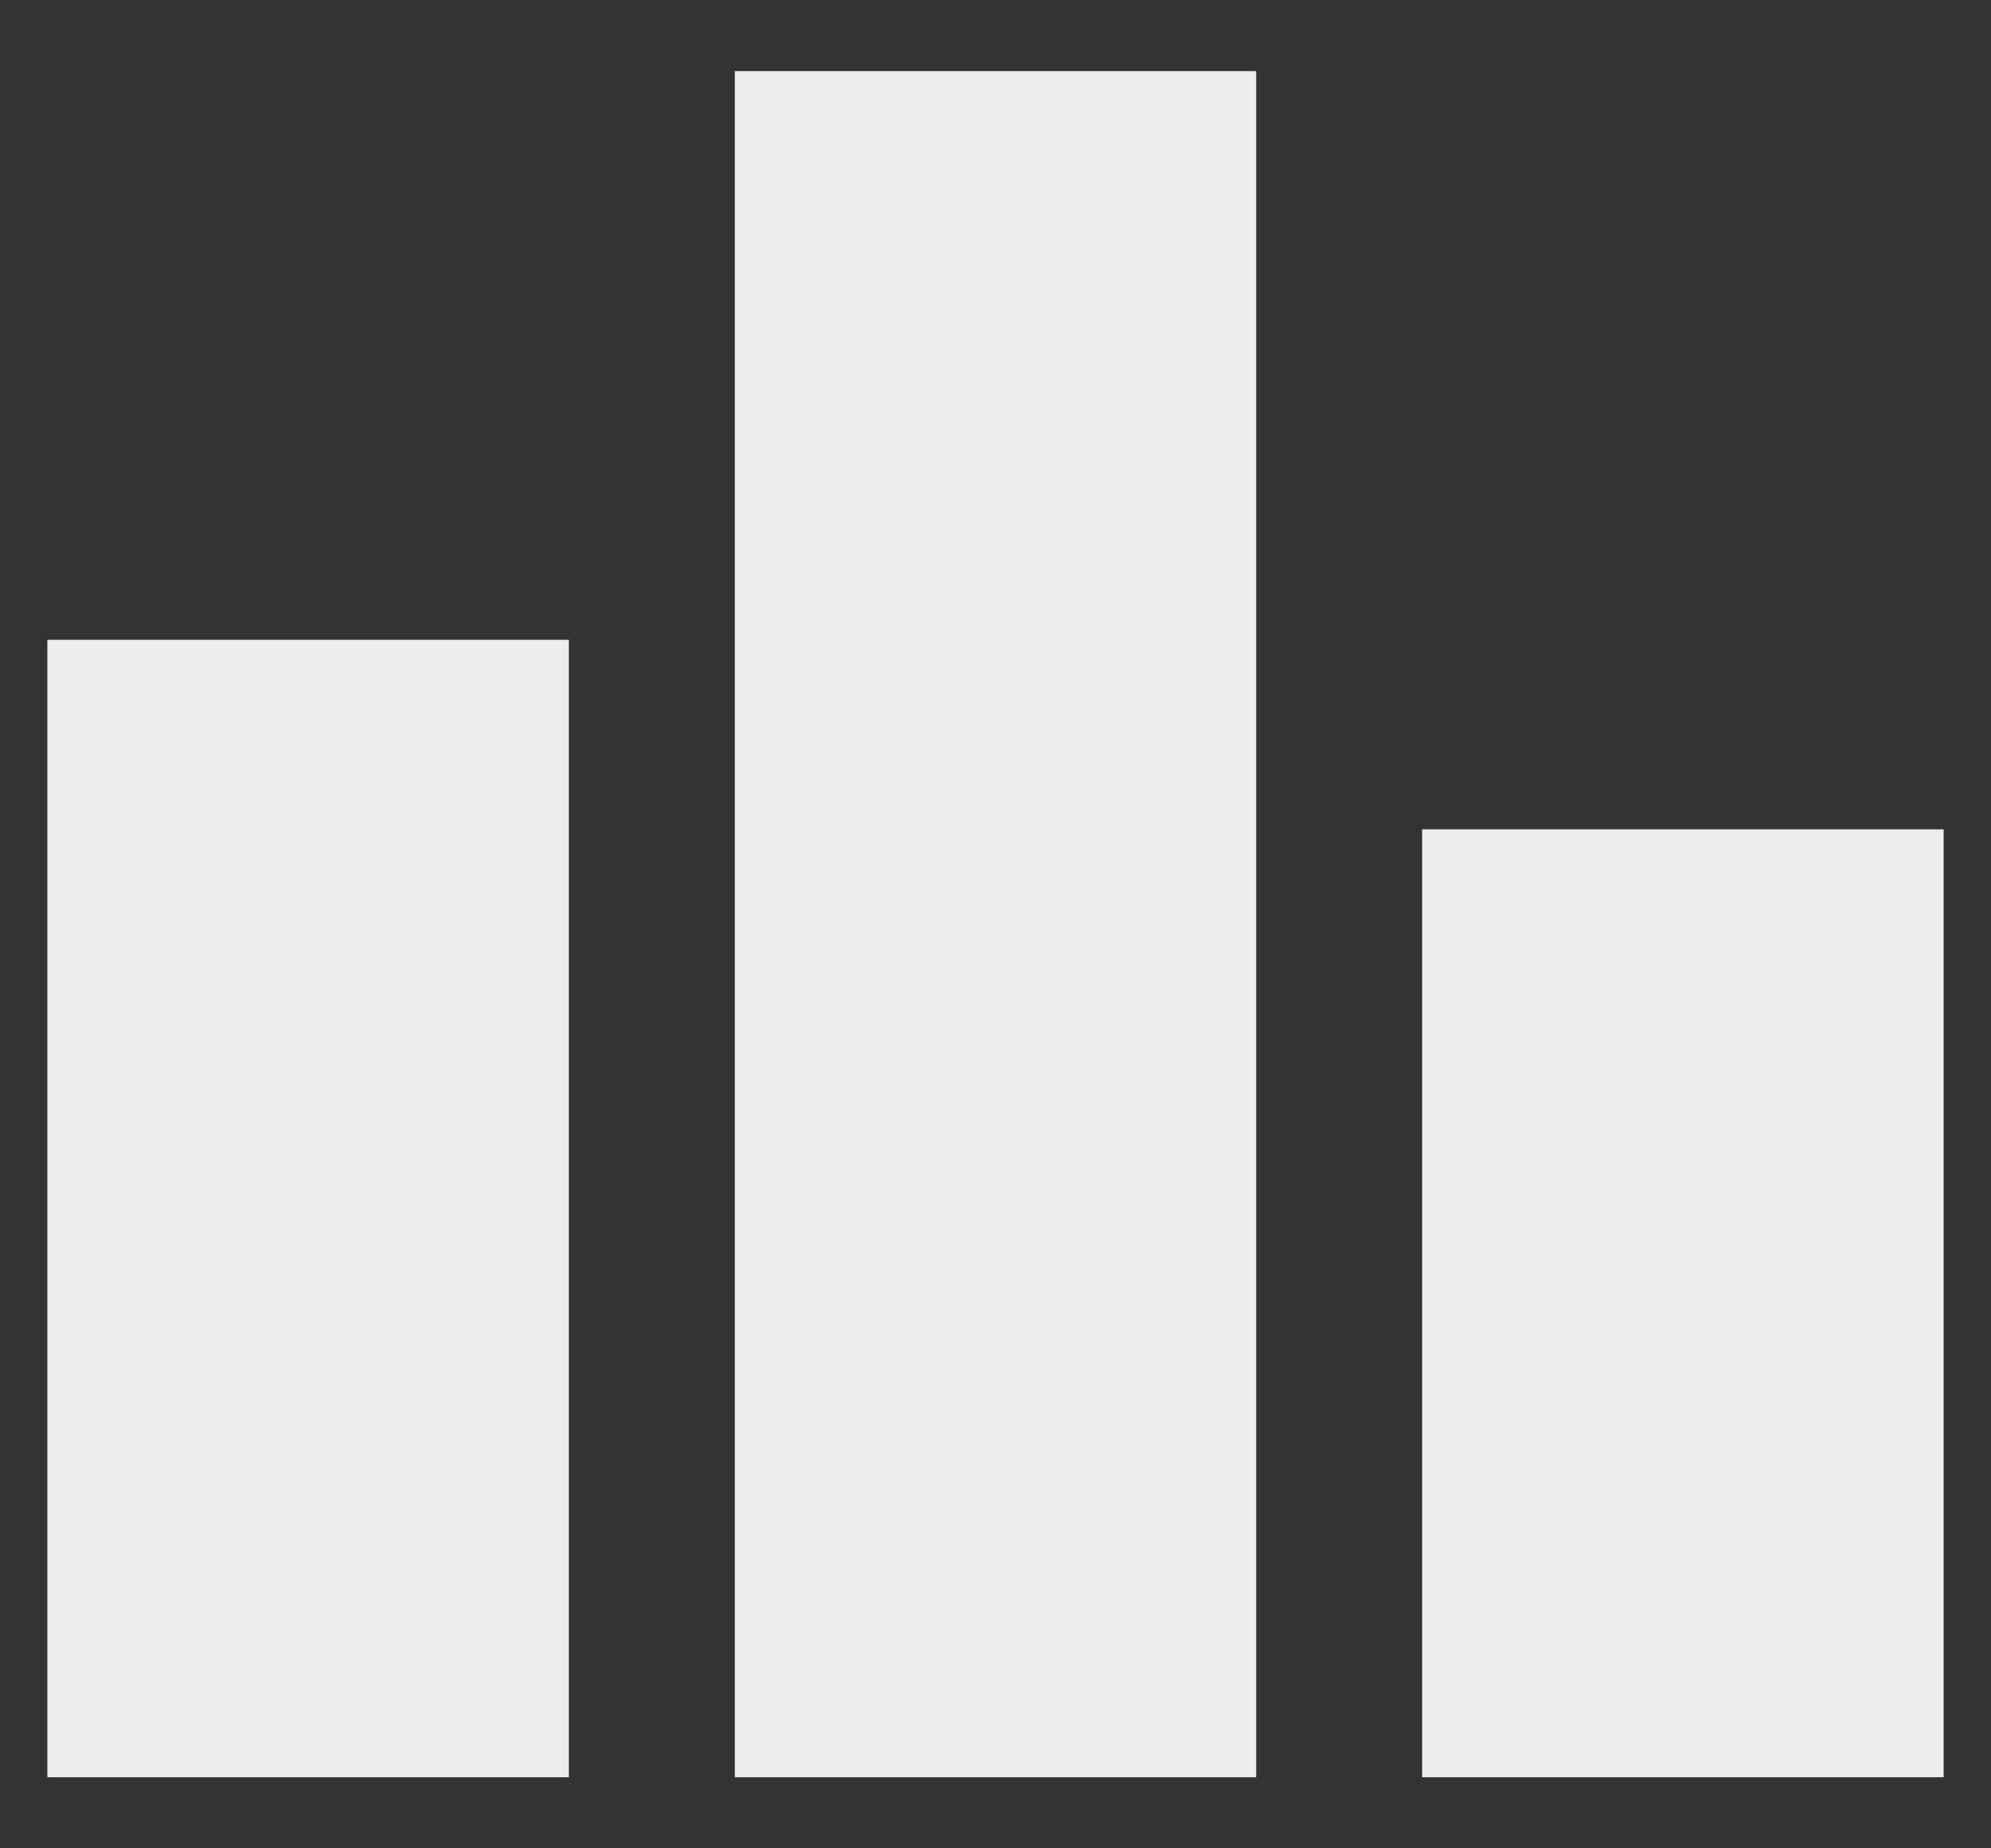 <svg width="14" height="13" viewBox="0 0 14 13" fill="none" xmlns="http://www.w3.org/2000/svg">
<rect x="0" y="0" width="14" height="13" fill="#333333" stroke="none"/>
<path d="M4 12.5H0.333V4.5H4V12.5ZM8.833 0.5H5.167V12.5H8.833V0.5ZM13.667 5.833H10V12.5H13.667V5.833Z" fill="#EDEDED"/>
</svg>
